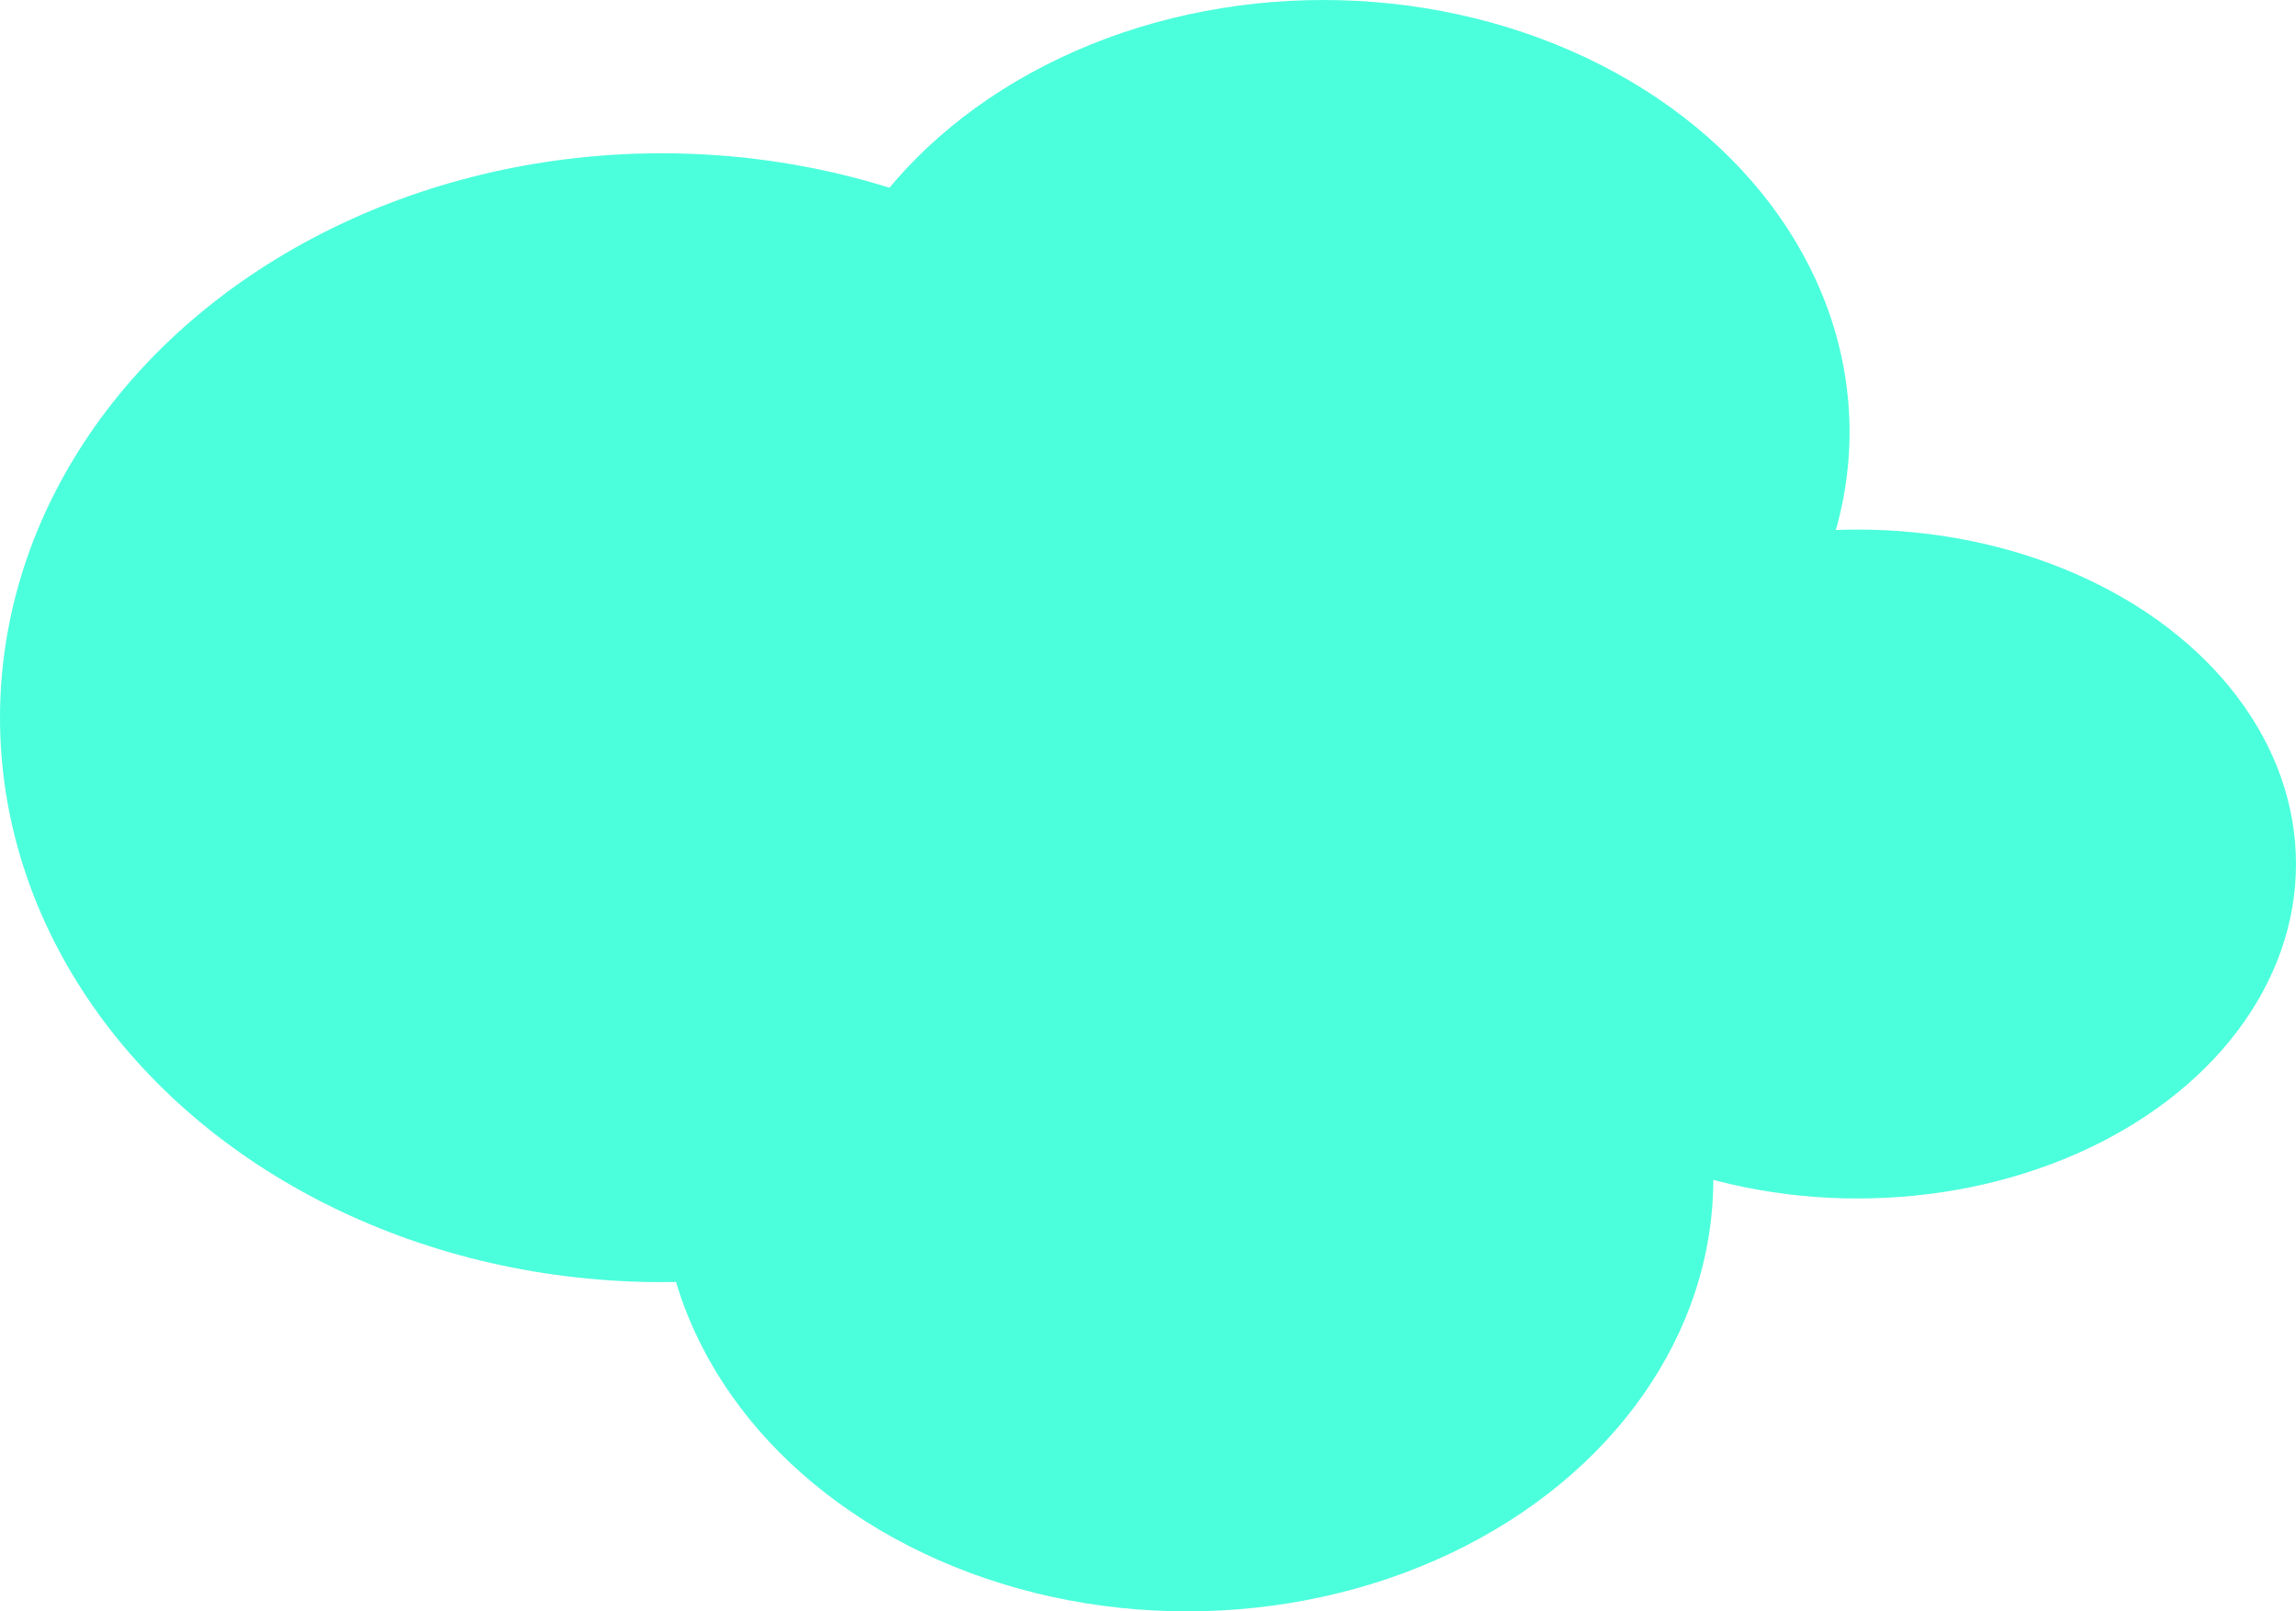 <svg width="114" height="80" viewBox="0 0 114 80" fill="none" xmlns="http://www.w3.org/2000/svg">
<ellipse cx="32.854" cy="35.632" rx="32.854" ry="28.022" fill="#4CFFDC"/>
<ellipse cx="65.708" cy="21.449" rx="26.125" ry="21.449" fill="#4CFFDC"/>
<ellipse cx="92.229" cy="42.897" rx="21.771" ry="16.605" fill="#4CFFDC"/>
<ellipse cx="58.943" cy="58.551" rx="26.125" ry="21.449" fill="#4CFFDC"/>
</svg>
